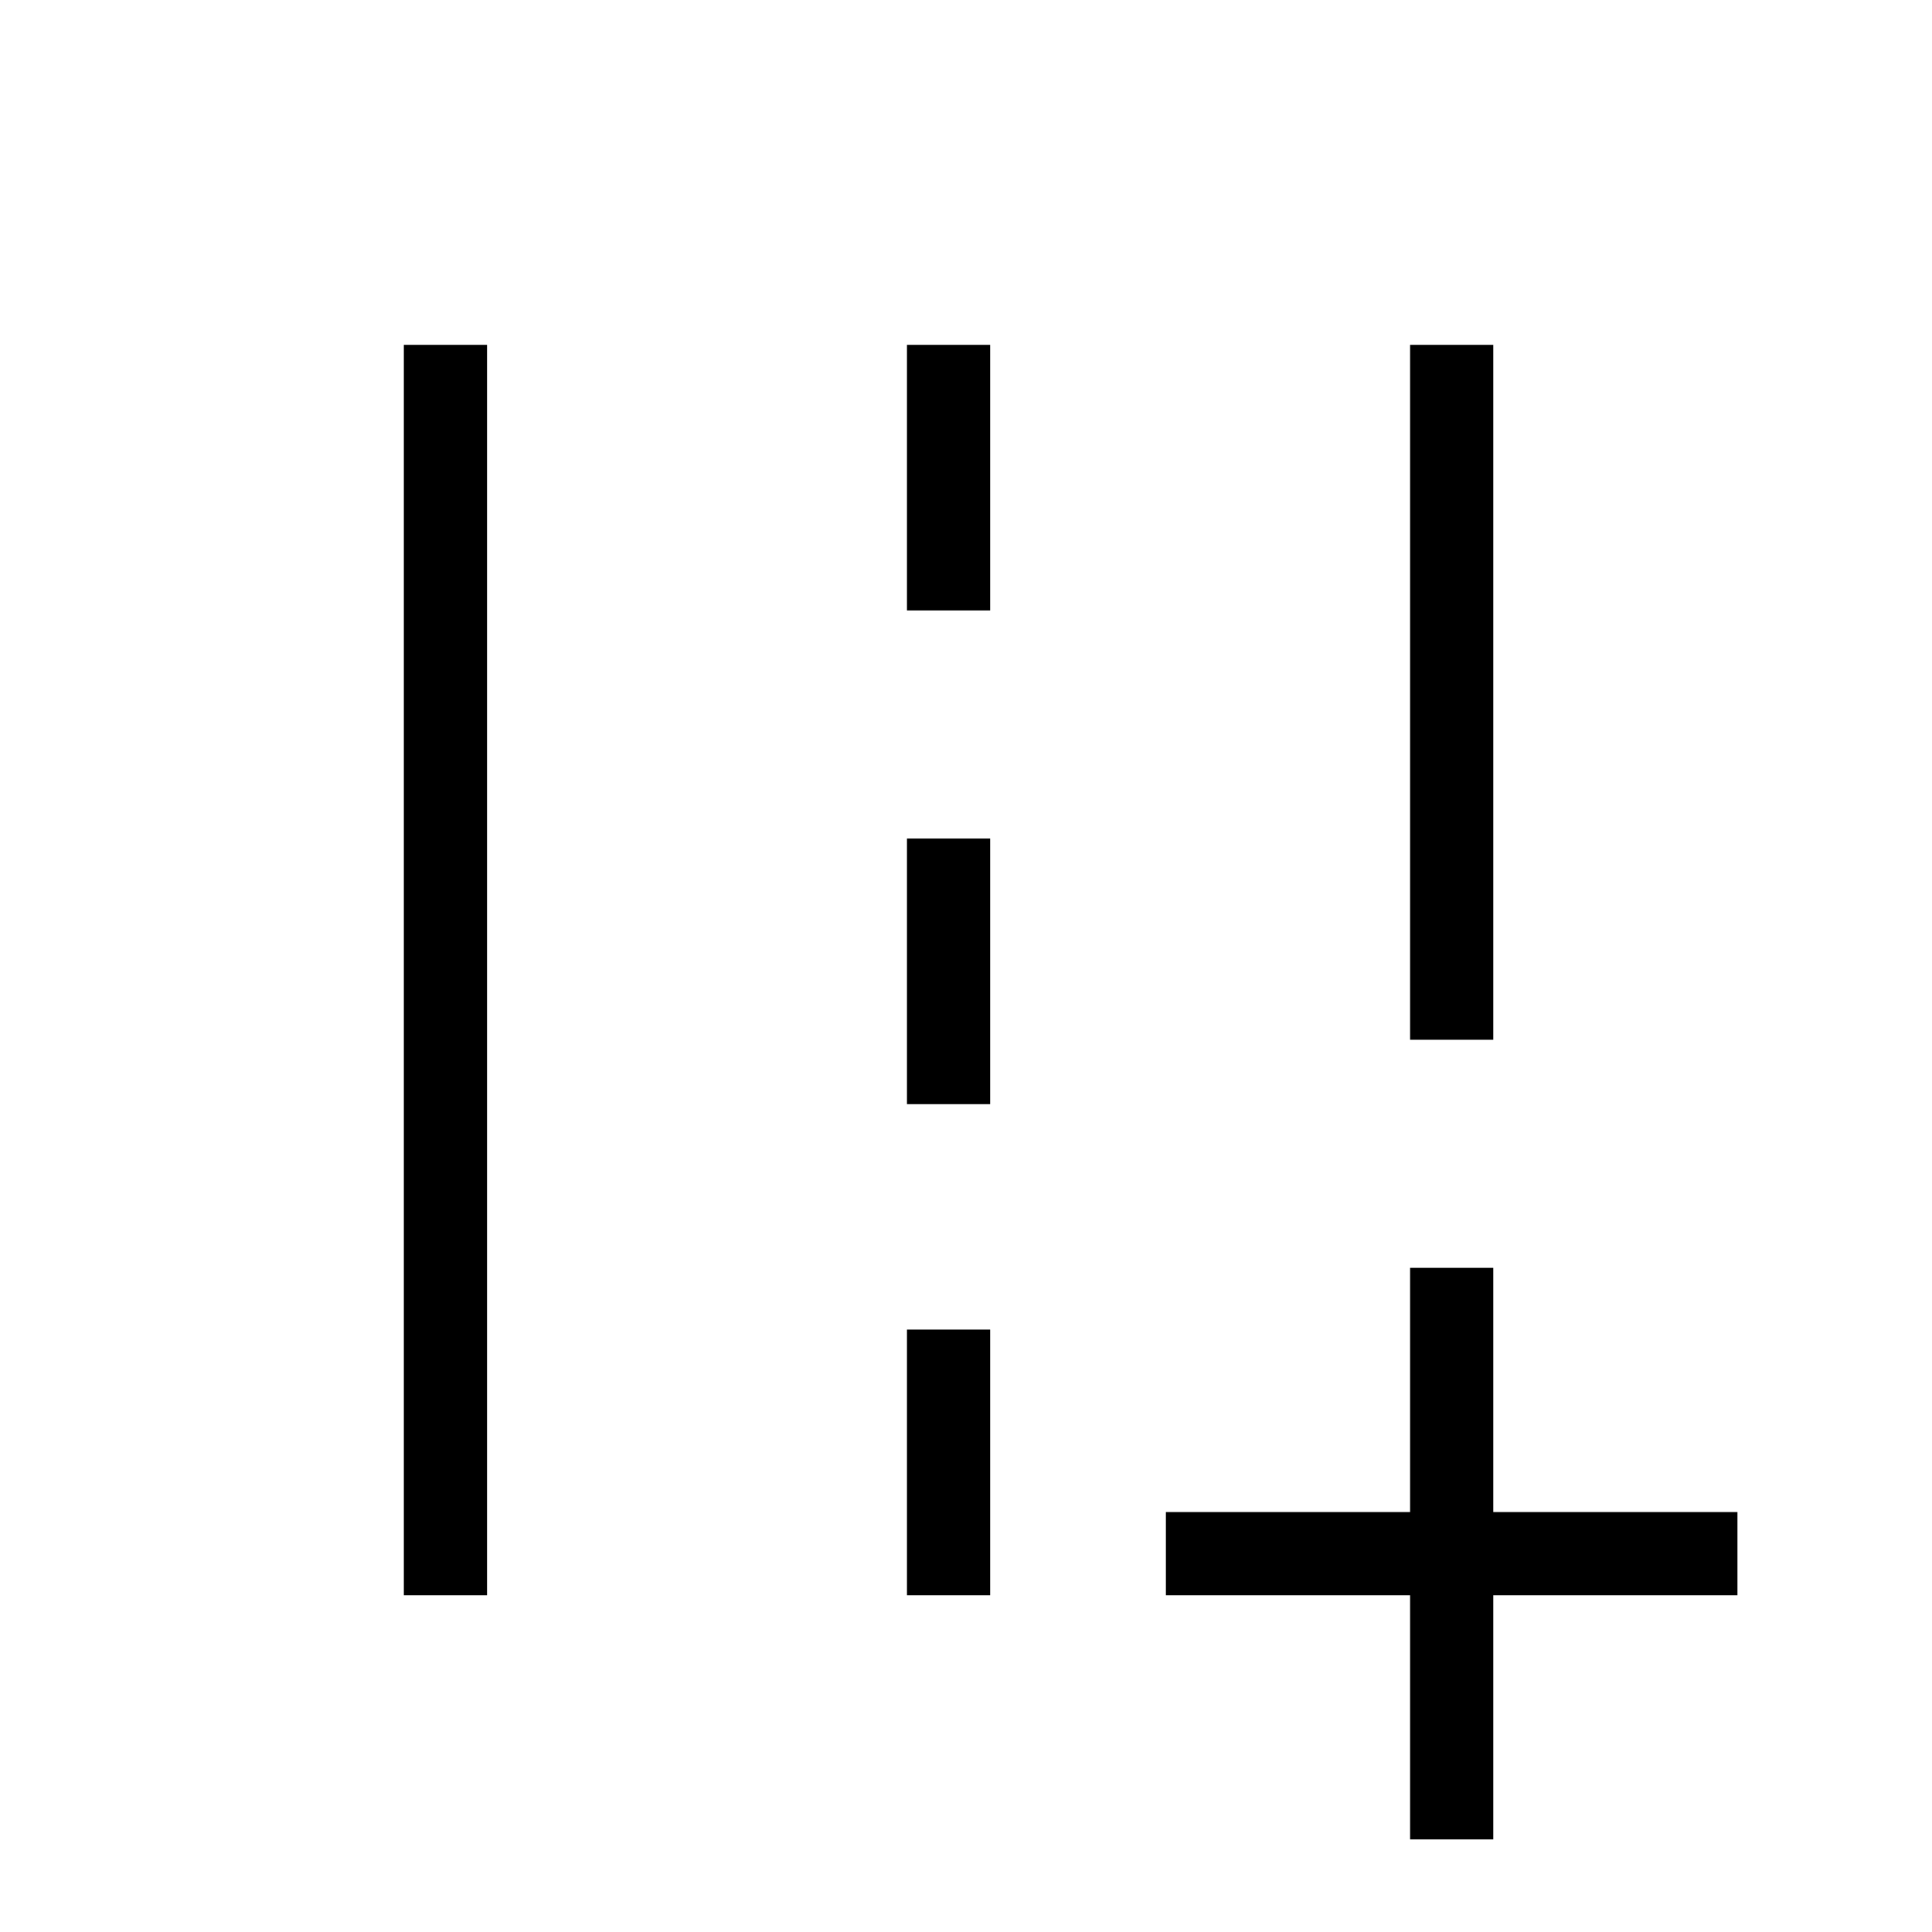 <svg xmlns="http://www.w3.org/2000/svg" height="40" viewBox="0 -960 960 960" width="40"><path d="M700.67-46v-121.33H579.33v-41.34h121.34V-330H742v121.33h121.33v41.34H742V-46h-41.33Zm0-397.33v-345.34H742v345.34h-41.33Zm-500 276v-621.34H242v621.34h-41.33Zm250-489.34v-132H492v132h-41.33Zm0 245.34v-132H492v132h-41.33Zm0 244v-132H492v132h-41.33Z"/></svg>